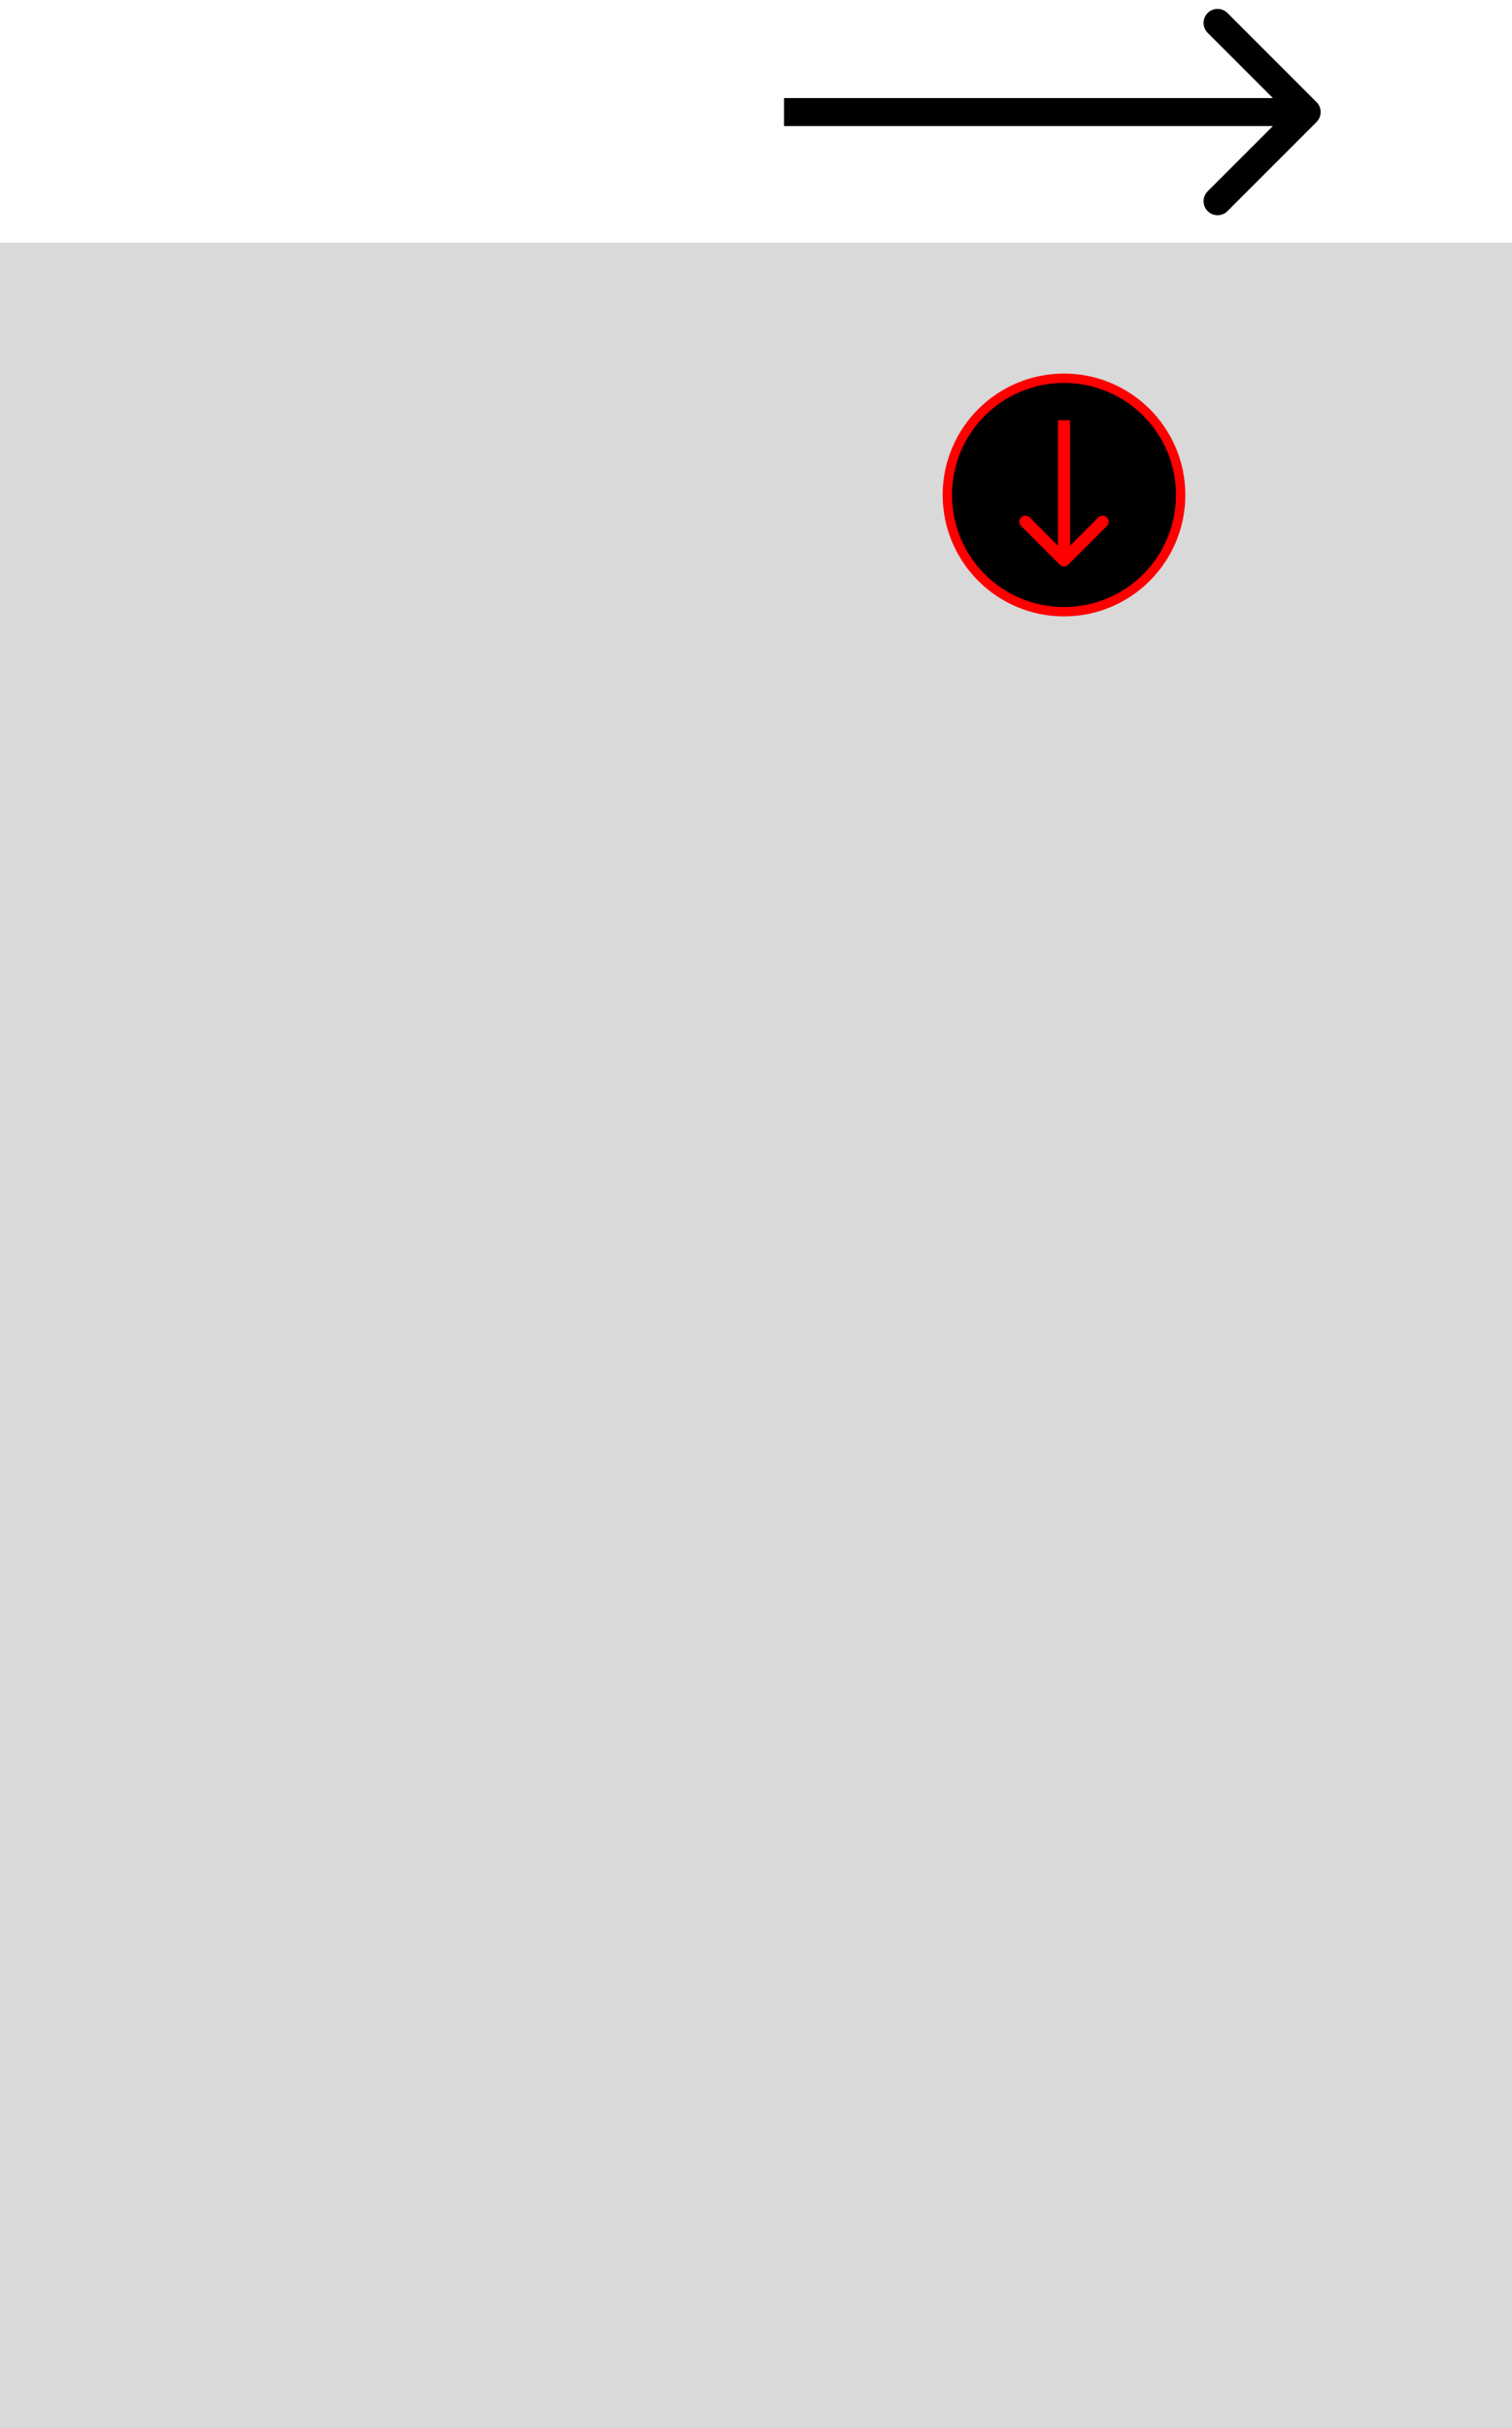 <svg width="162" height="260" viewBox="0 0 162 260" fill="none" xmlns="http://www.w3.org/2000/svg">
<rect y="26" width="162" height="234" fill="#D9D9D9"/>
<circle cx="114" cy="53" r="12.5" fill="black" stroke="#FF0000"/>
<path d="M141.061 13.061C141.646 12.475 141.646 11.525 141.061 10.939L131.515 1.393C130.929 0.808 129.979 0.808 129.393 1.393C128.808 1.979 128.808 2.929 129.393 3.515L137.879 12L129.393 20.485C128.808 21.071 128.808 22.021 129.393 22.607C129.979 23.192 130.929 23.192 131.515 22.607L141.061 13.061ZM84 13.5H140V10.5H84V13.5Z" fill="black"/>
<path d="M113.54 60.46C113.794 60.714 114.206 60.714 114.46 60.46L118.596 56.323C118.85 56.069 118.85 55.658 118.596 55.404C118.342 55.15 117.931 55.15 117.677 55.404L114 59.081L110.323 55.404C110.069 55.15 109.658 55.15 109.404 55.404C109.15 55.658 109.15 56.069 109.404 56.323L113.54 60.46ZM113.35 45V60H114.65V45H113.35Z" fill="#FF0000"/>
</svg>
